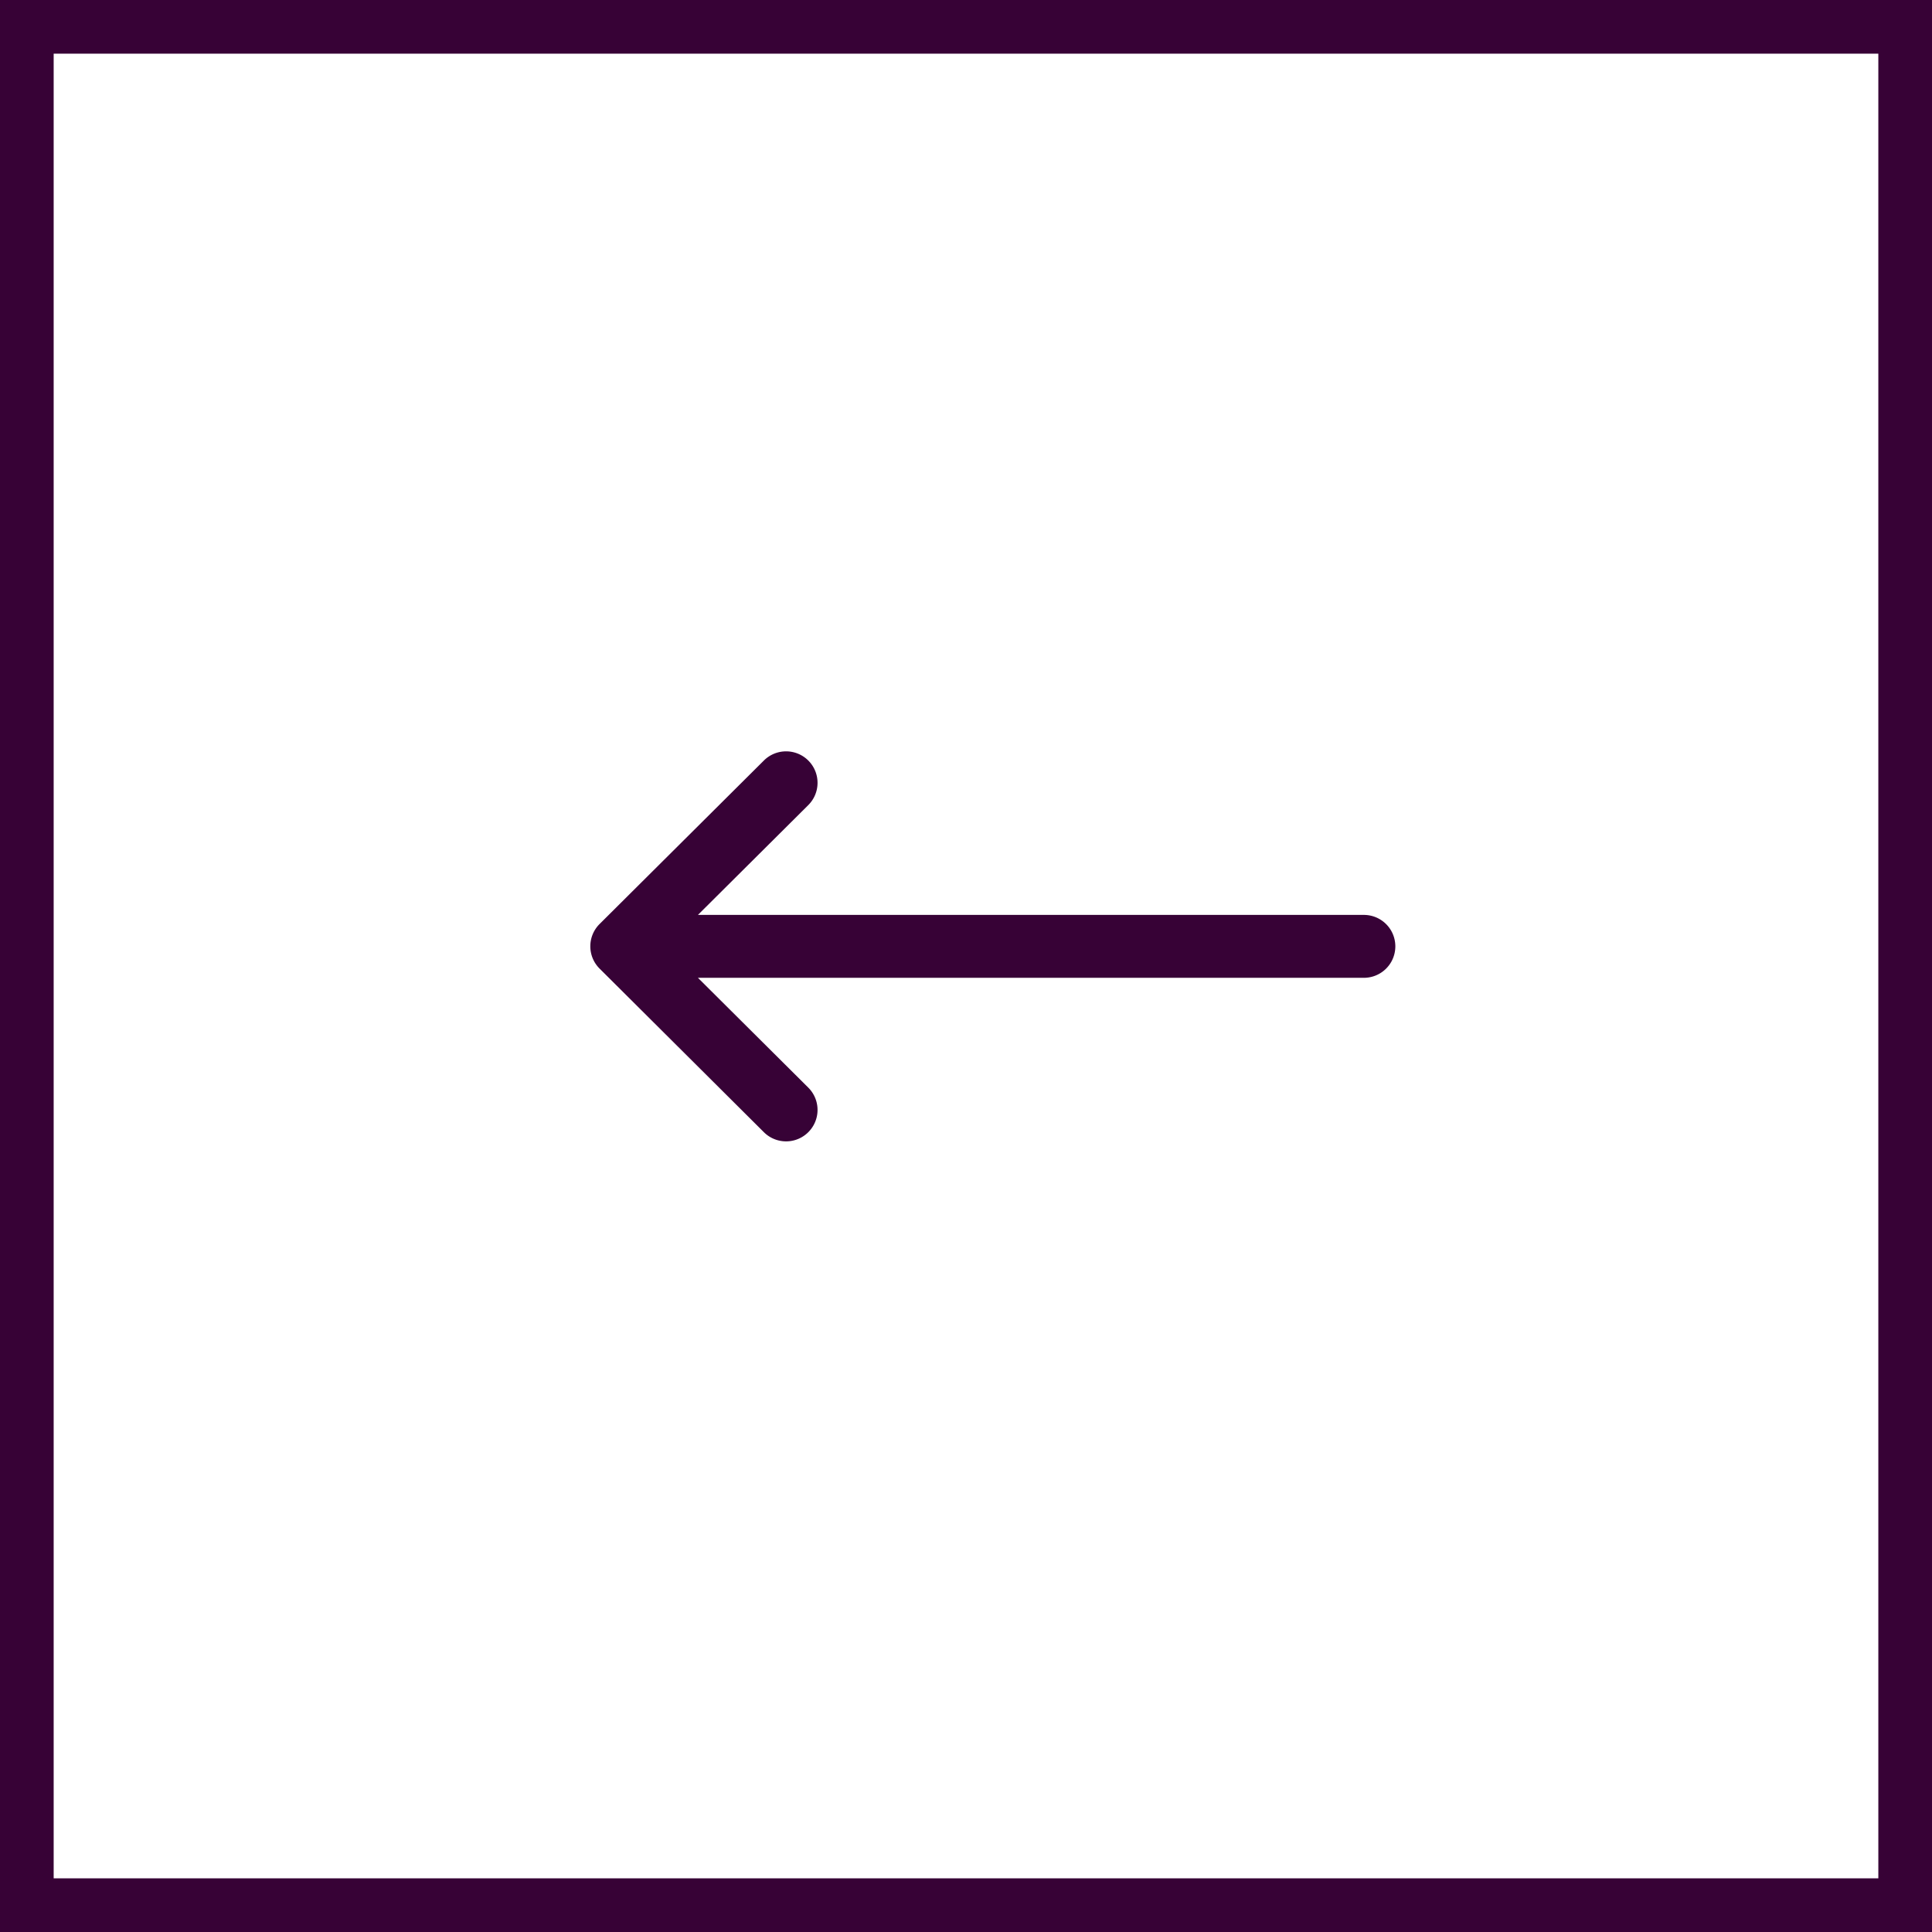 <svg xmlns="http://www.w3.org/2000/svg" width="36" height="36" viewBox="0 0 36 36">
  <g id="Seta_" data-name="Seta &lt;" transform="translate(-288 -1975)">
    <g id="Rectangle_173" data-name="Rectangle 173" transform="translate(288 1975)" fill="#fff" stroke="#370236" stroke-width="1">
      <rect width="36" height="36" stroke="none"/>
      <rect x="0.5" y="0.5" width="35" height="35" fill="none"/>
    </g>
    <path id="Path_115" data-name="Path 115" d="M.172,135.218h0l3.062-3.047a.586.586,0,0,1,.827.831l-2.056,2.046H14.414a.586.586,0,0,1,0,1.172H2.005l2.056,2.046a.586.586,0,0,1-.827.831L.172,136.048h0A.586.586,0,0,1,.172,135.218Z" transform="translate(299 1857)" fill="#370236"/>
  </g>
</svg>
